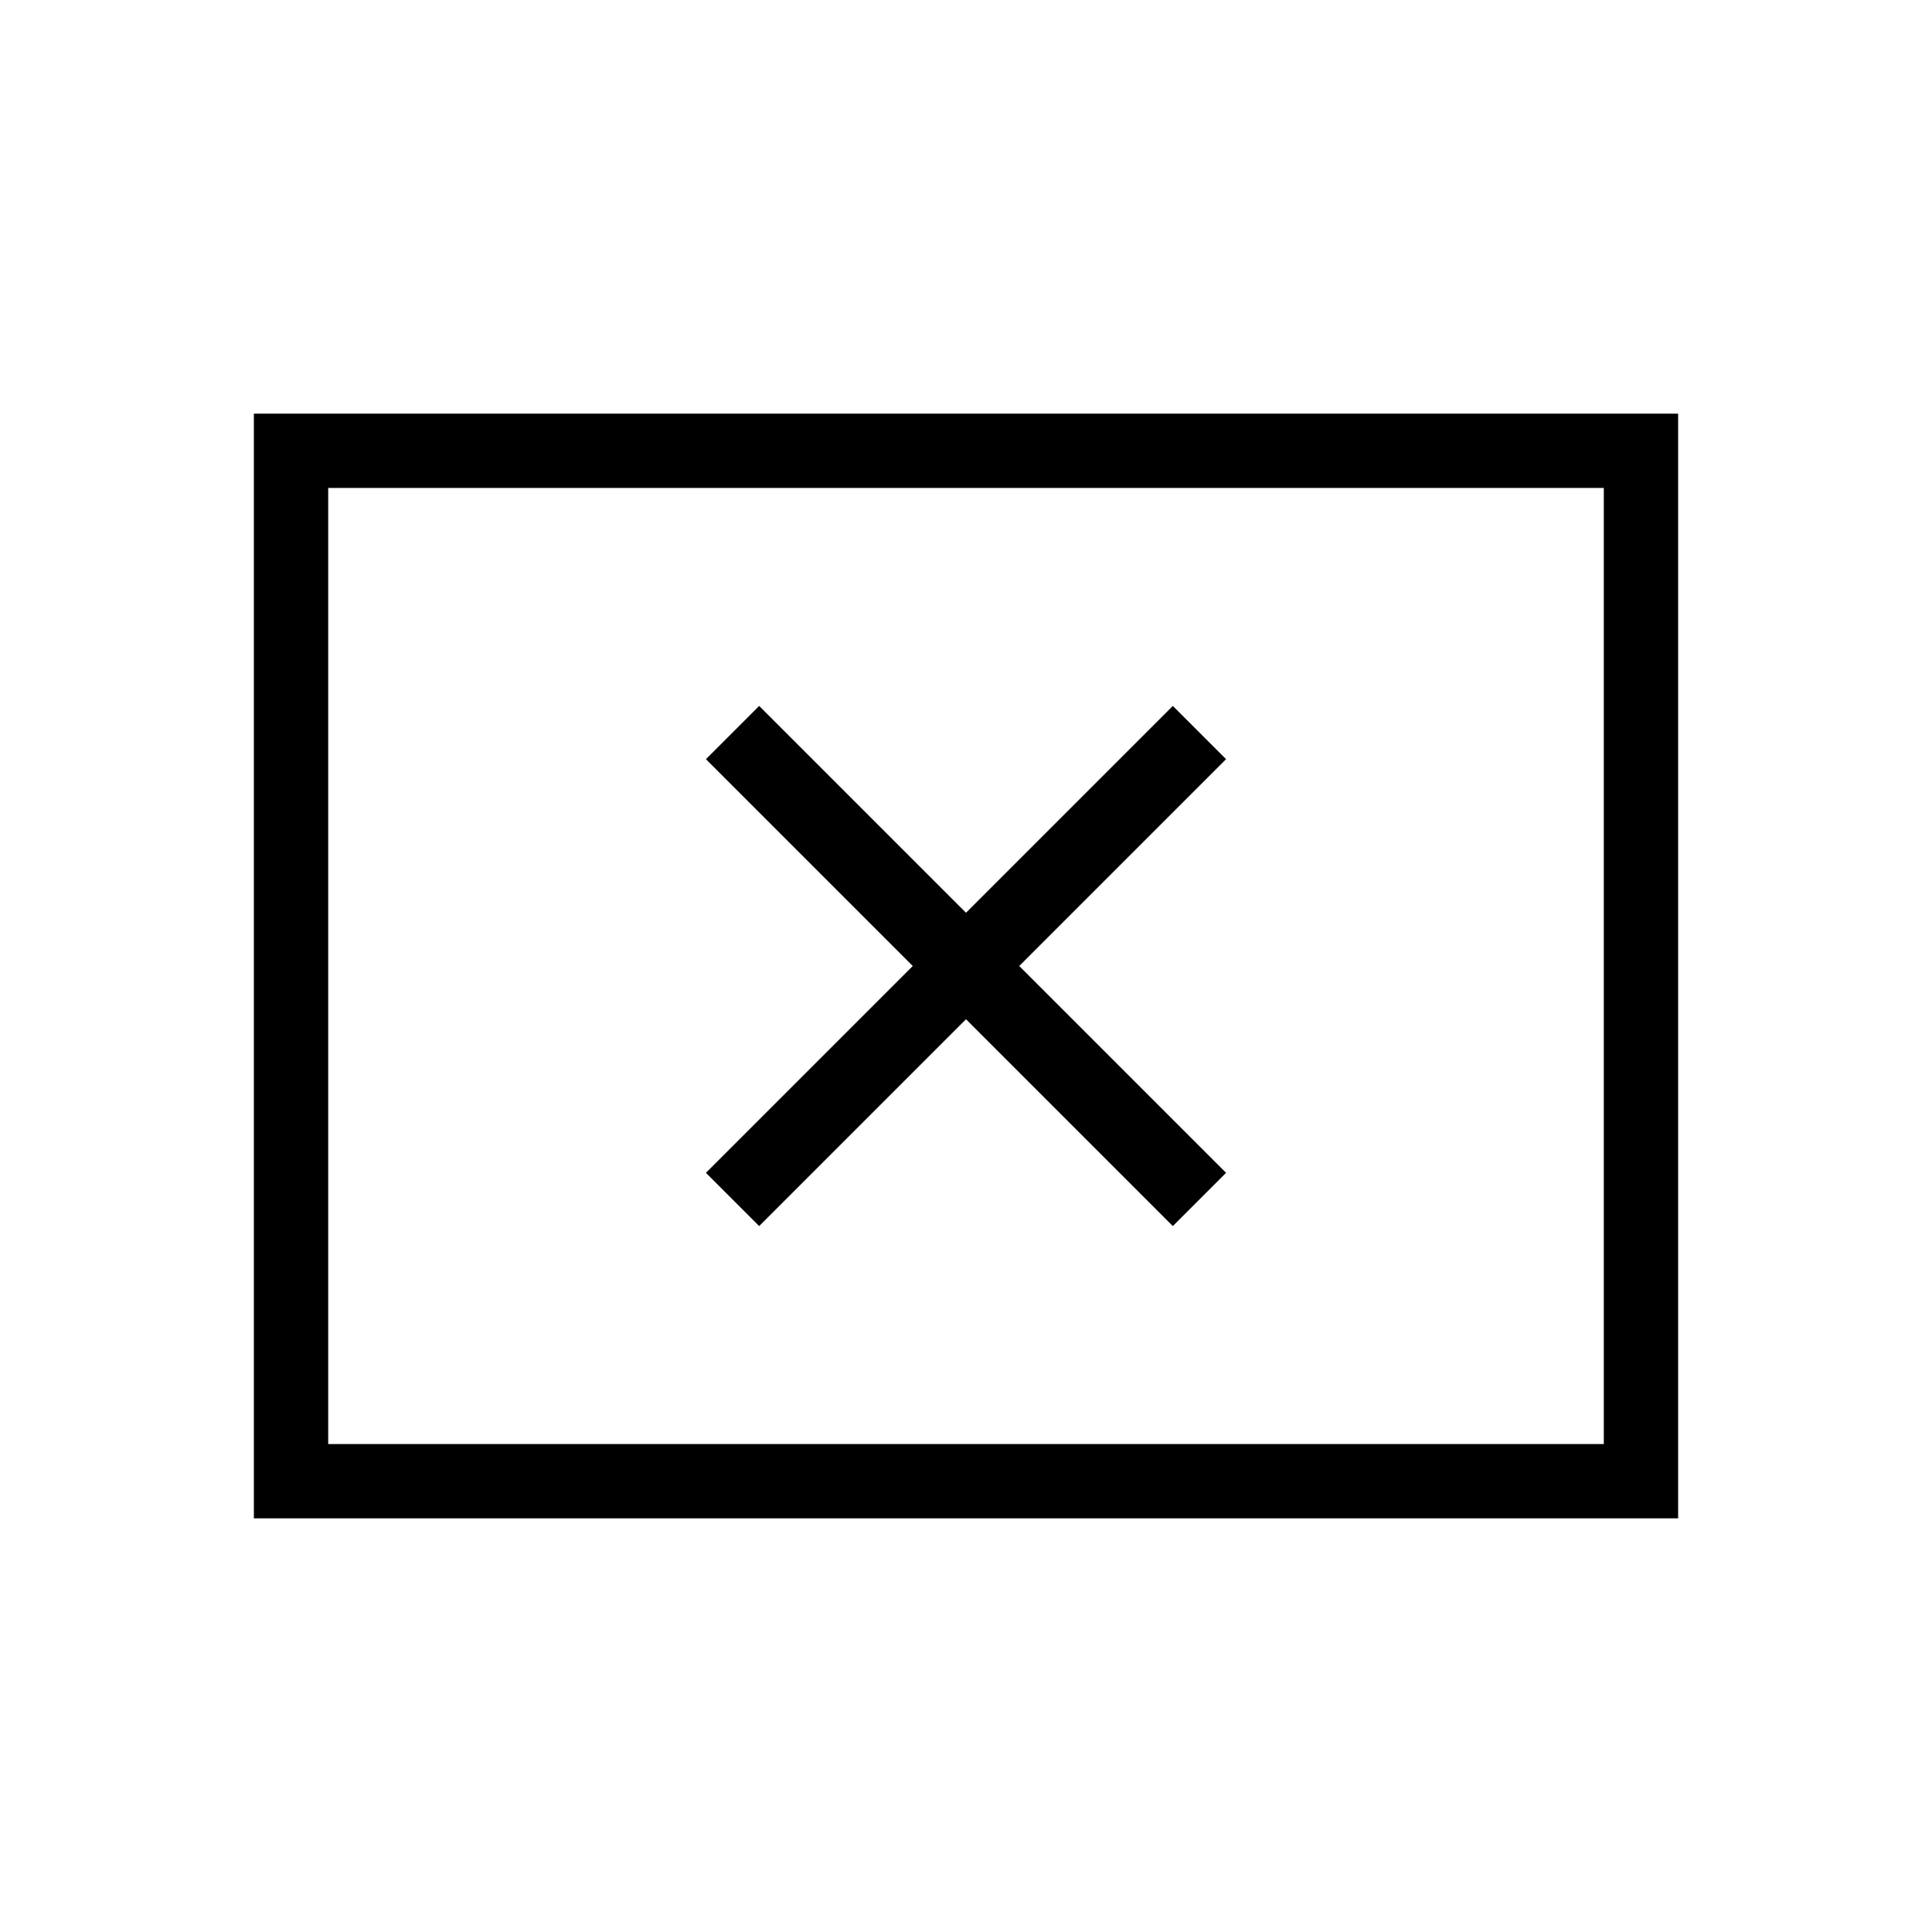 <svg xmlns="http://www.w3.org/2000/svg" height="24" viewBox="0 -960 960 960" width="24"><path d="M377.23-350.77 480-453.54l102.77 102.77 26.46-26.46L506.46-480l102.77-102.77-26.46-26.46L480-506.46 377.23-609.23l-26.46 26.46L453.54-480 350.77-377.23l26.46 26.46ZM126.15-205.54v-548.92h707.7v548.92h-707.7Zm36.93-36.92h633.84v-475.08H163.08v475.08Zm0 0v-475.08 475.08Z"/></svg>